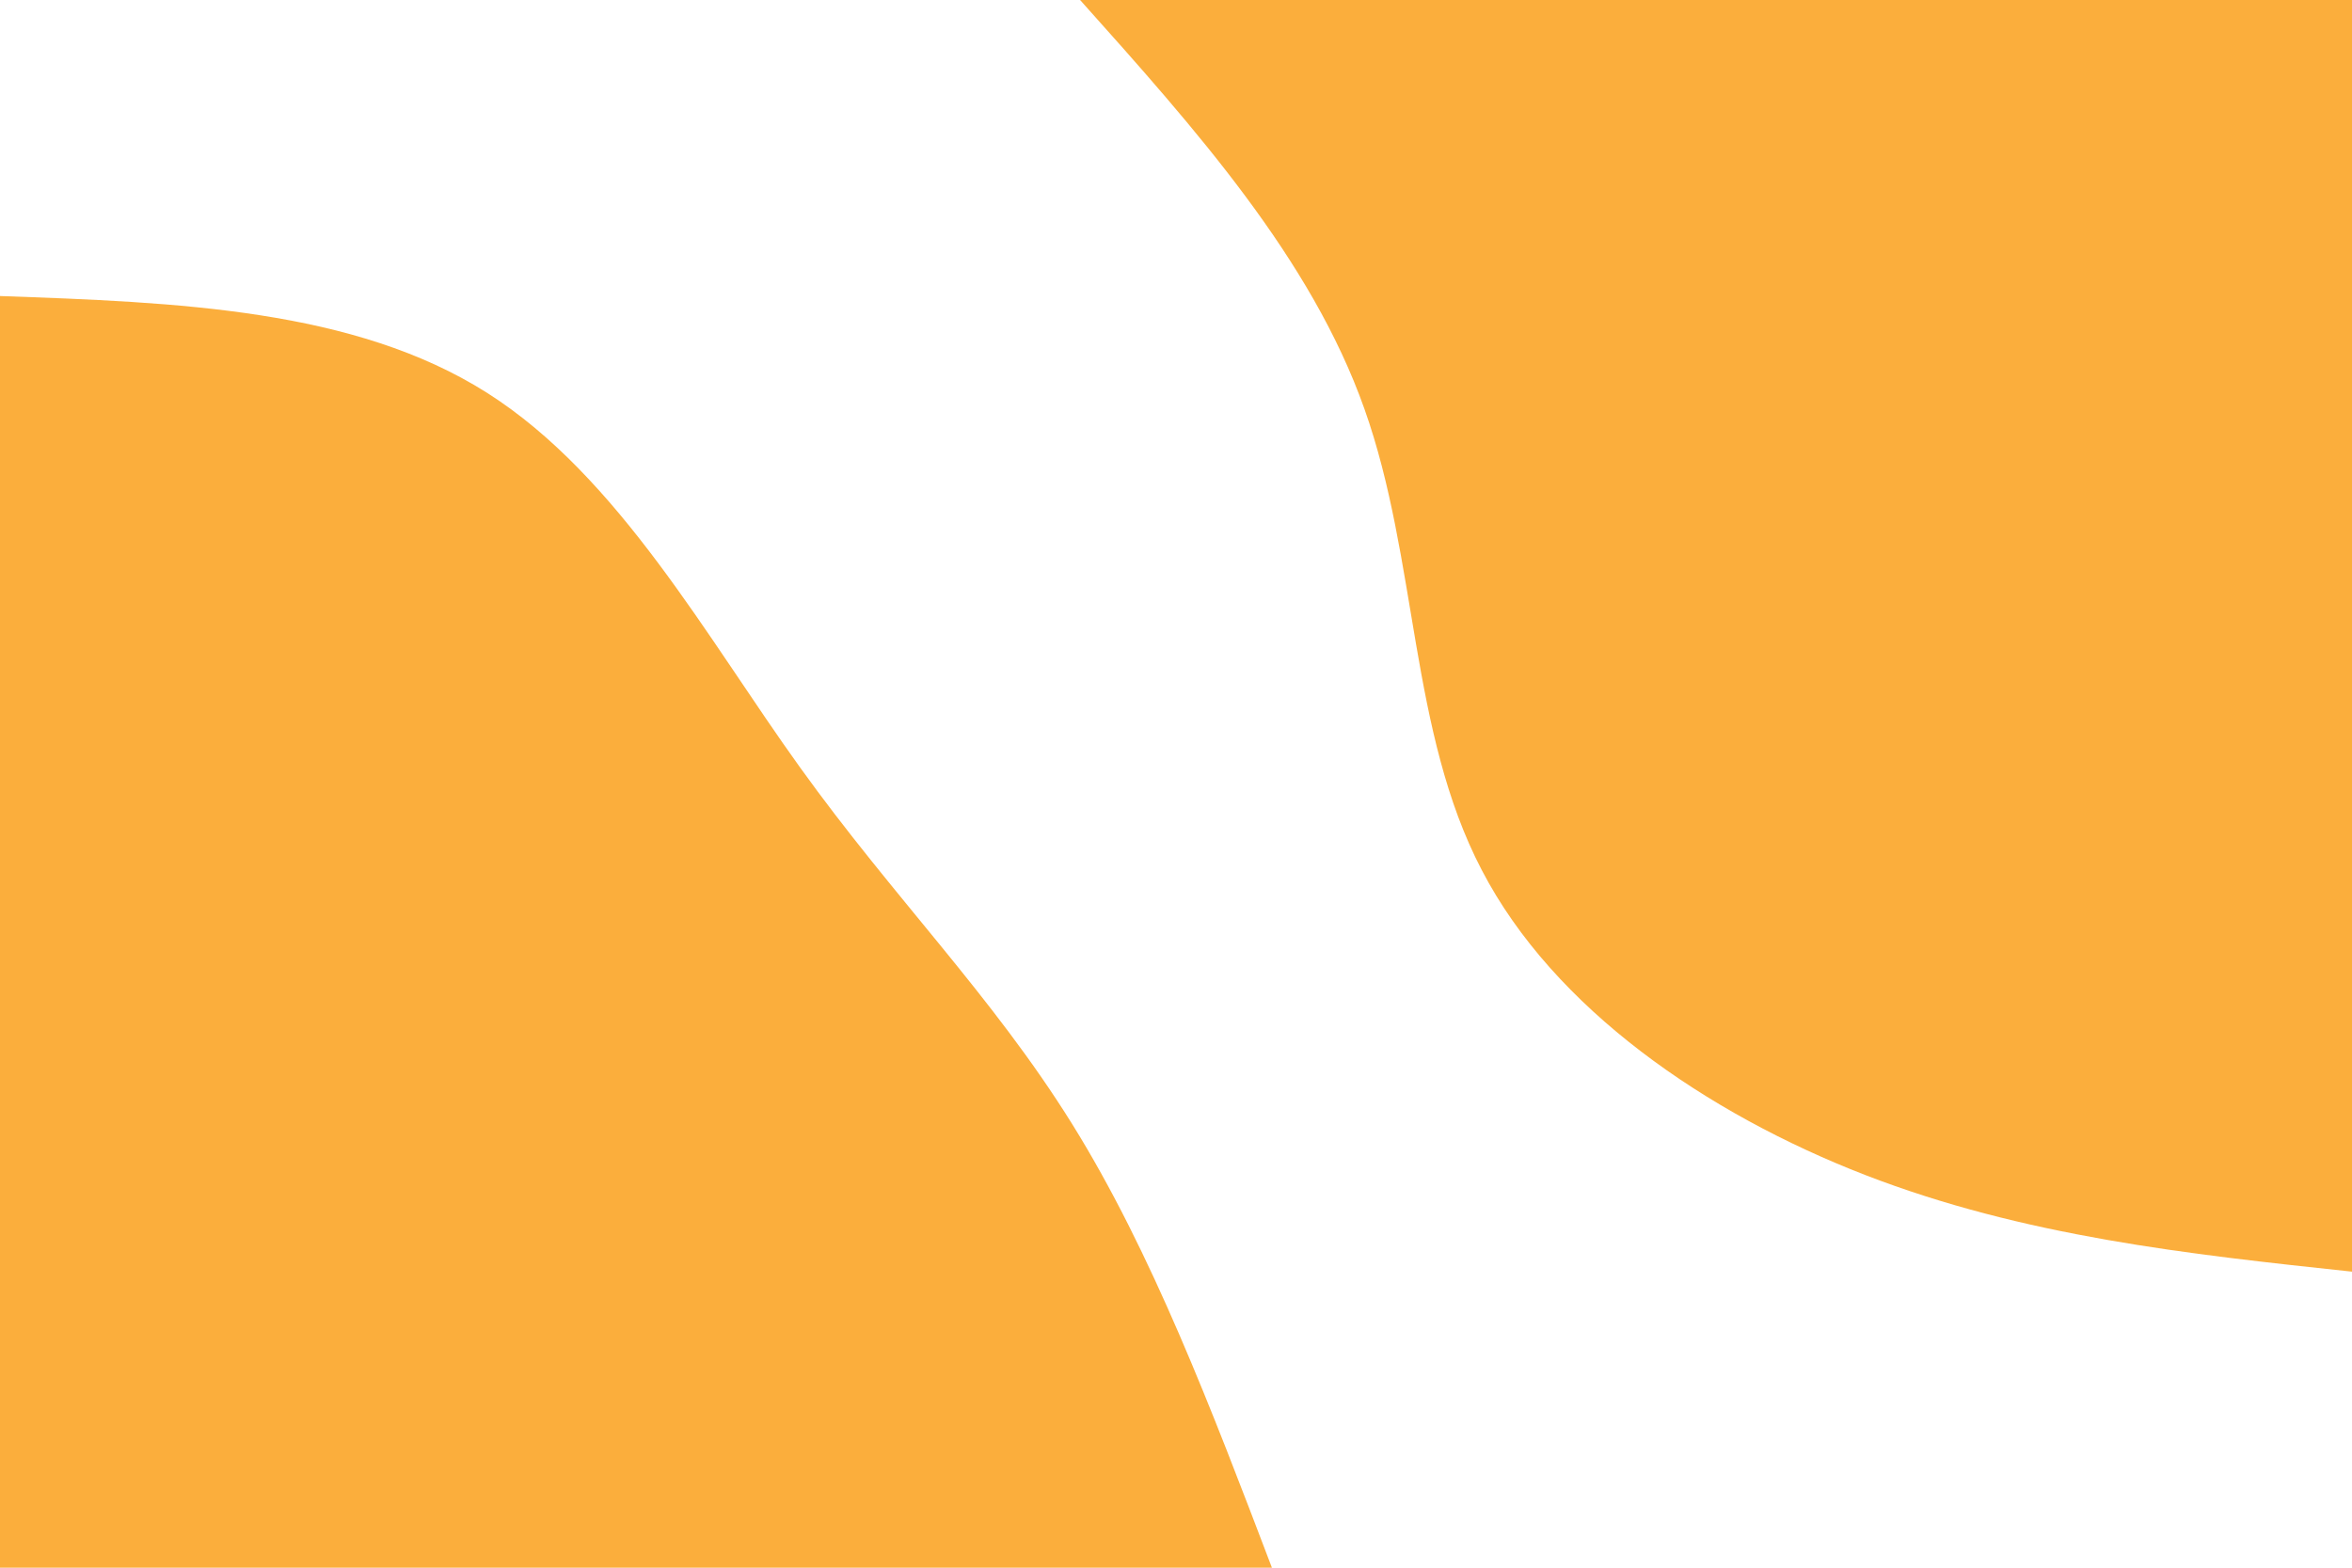 <svg id="visual" viewBox="0 0 900 600" width="900" height="600" xmlns="http://www.w3.org/2000/svg" xmlns:xlink="http://www.w3.org/1999/xlink" version="1.1"><rect x="0" y="0" width="900" height="600" fill="#ffffff"></rect><defs><linearGradient id="grad1_0" x1="33.3%" y1="0%" x2="100%" y2="100%"><stop offset="20%" stop-color="#ffffff" stop-opacity="1"></stop><stop offset="80%" stop-color="#ffffff" stop-opacity="1"></stop></linearGradient></defs><defs><linearGradient id="grad2_0" x1="0%" y1="0%" x2="66.7%" y2="100%"><stop offset="20%" stop-color="#ffffff" stop-opacity="1"></stop><stop offset="80%" stop-color="#ffffff" stop-opacity="1"></stop></linearGradient></defs><g transform="translate(900, 0)"><path d="M0 486.7C-62.8 480 -125.6 473.2 -186.3 449.7C-246.9 426.2 -305.4 386.1 -333 333C-360.7 280 -357.4 214.2 -377.9 156.5C-398.3 98.9 -442.5 49.4 -486.7 0L0 0Z" fill="#FBAE3C"></path></g><g transform="translate(0, 600)"><path d="M0 -486.7C67.8 -484.3 135.6 -481.8 186.3 -449.7C236.9 -417.6 270.5 -355.8 306.2 -306.2C341.9 -256.5 379.7 -218.9 410.2 -169.9C440.7 -120.9 463.7 -60.4 486.7 0L0 0Z" fill="#FBAE3C"></path></g></svg>